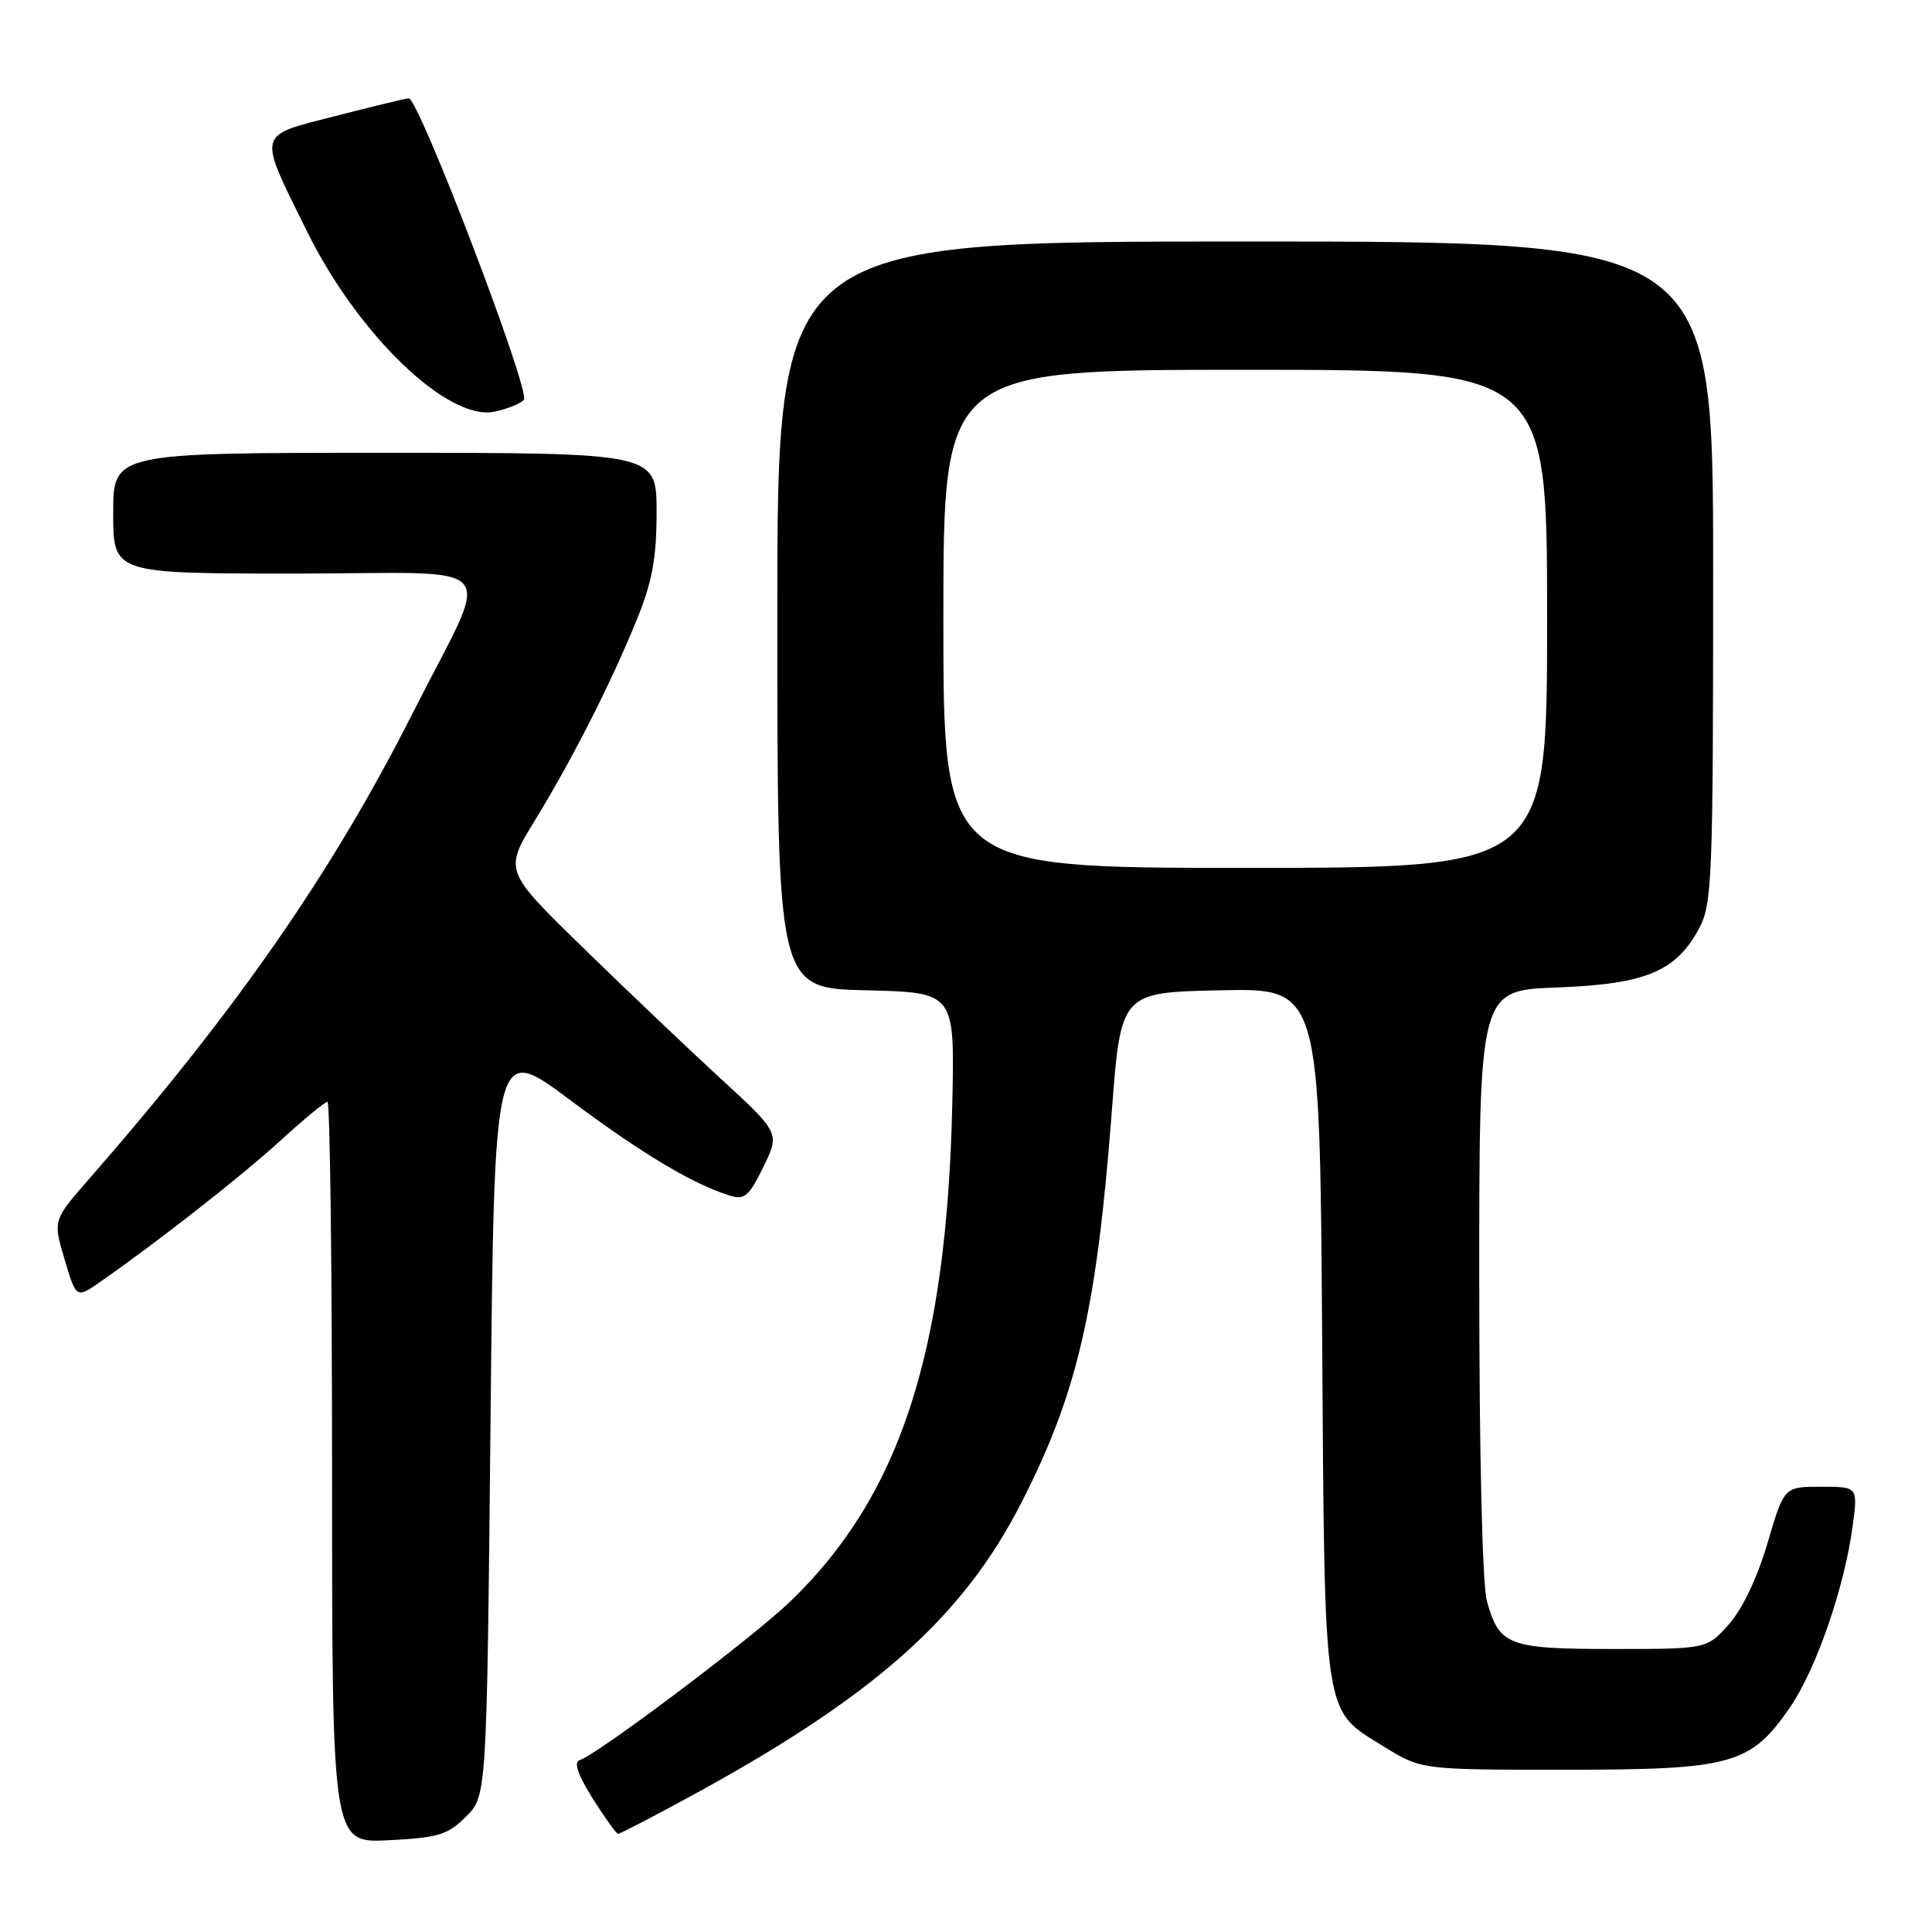 <?xml version="1.0" encoding="UTF-8" standalone="no"?>
<!DOCTYPE svg PUBLIC "-//W3C//DTD SVG 1.1//EN" "http://www.w3.org/Graphics/SVG/1.1/DTD/svg11.dtd" >
<svg xmlns="http://www.w3.org/2000/svg" xmlns:xlink="http://www.w3.org/1999/xlink" version="1.1" viewBox="0 0 256 256">
 <g >
 <path fill="currentColor"
d=" M 61.75 240.71 C 64.50 237.96 64.50 237.96 65.00 188.11 C 65.50 138.26 65.50 138.26 75.50 145.73 C 85.01 152.84 91.81 156.91 96.73 158.43 C 98.65 159.03 99.27 158.49 101.15 154.62 C 103.34 150.13 103.34 150.13 95.42 142.85 C 91.06 138.85 82.84 131.02 77.15 125.47 C 66.80 115.37 66.80 115.37 70.88 108.70 C 75.88 100.52 80.97 90.51 84.41 82.04 C 86.43 77.05 87.00 73.95 87.00 67.83 C 87.00 60.00 87.00 60.00 51.00 60.00 C 15.00 60.00 15.00 60.00 15.00 68.00 C 15.00 76.00 15.00 76.00 39.07 76.00 C 67.31 76.00 65.26 73.57 54.68 94.50 C 44.03 115.59 31.29 133.92 11.76 156.27 C 7.02 161.70 7.02 161.70 8.56 166.88 C 10.10 172.07 10.10 172.07 13.30 169.84 C 20.98 164.49 32.05 155.81 37.20 151.10 C 40.27 148.29 43.05 146.00 43.39 146.00 C 43.73 146.00 44.00 168.10 44.00 195.11 C 44.00 244.22 44.00 244.22 51.50 243.84 C 58.08 243.51 59.33 243.13 61.75 240.71 Z  M 90.90 238.34 C 115.55 225.00 127.49 214.48 135.31 199.17 C 142.77 184.59 145.31 173.61 147.32 147.26 C 148.52 131.50 148.52 131.50 161.69 131.22 C 174.87 130.94 174.87 130.94 175.19 176.72 C 175.54 228.49 175.23 226.40 183.42 231.46 C 188.35 234.50 188.35 234.50 207.42 234.50 C 229.52 234.50 231.96 233.82 237.20 226.21 C 240.64 221.21 244.40 210.34 245.48 202.25 C 246.19 197.00 246.19 197.00 241.29 197.00 C 236.40 197.00 236.40 197.00 234.20 204.49 C 232.85 209.06 230.86 213.24 229.08 215.24 C 226.16 218.50 226.16 218.50 213.73 218.50 C 199.85 218.50 198.66 218.05 197.02 212.14 C 196.42 209.98 196.01 192.83 196.01 169.86 C 196.00 131.23 196.00 131.23 206.26 130.85 C 218.04 130.41 222.08 128.74 225.14 123.02 C 226.87 119.77 227.00 116.55 227.00 75.77 C 227.00 32.00 227.00 32.00 165.00 32.00 C 103.00 32.00 103.00 32.00 103.00 81.47 C 103.00 130.94 103.00 130.94 114.75 131.22 C 126.50 131.50 126.50 131.50 126.19 146.00 C 125.48 179.13 119.32 198.14 104.71 212.21 C 99.72 217.01 79.29 232.40 76.79 233.24 C 75.99 233.50 76.59 235.22 78.54 238.32 C 80.17 240.89 81.68 243.00 81.90 243.00 C 82.12 243.00 86.17 240.91 90.90 238.34 Z  M 69.41 52.99 C 70.39 52.01 55.49 12.97 54.15 13.02 C 53.79 13.04 49.45 14.09 44.50 15.36 C 33.91 18.08 34.09 17.31 40.70 30.70 C 47.43 44.34 59.32 55.78 65.47 54.56 C 67.10 54.23 68.87 53.53 69.41 52.99 Z  M 125.00 82.00 C 125.00 49.00 125.00 49.00 165.00 49.00 C 205.00 49.00 205.00 49.00 205.00 82.00 C 205.00 115.00 205.00 115.00 165.00 115.00 C 125.00 115.00 125.00 115.00 125.00 82.00 Z "/>
</g>
</svg>